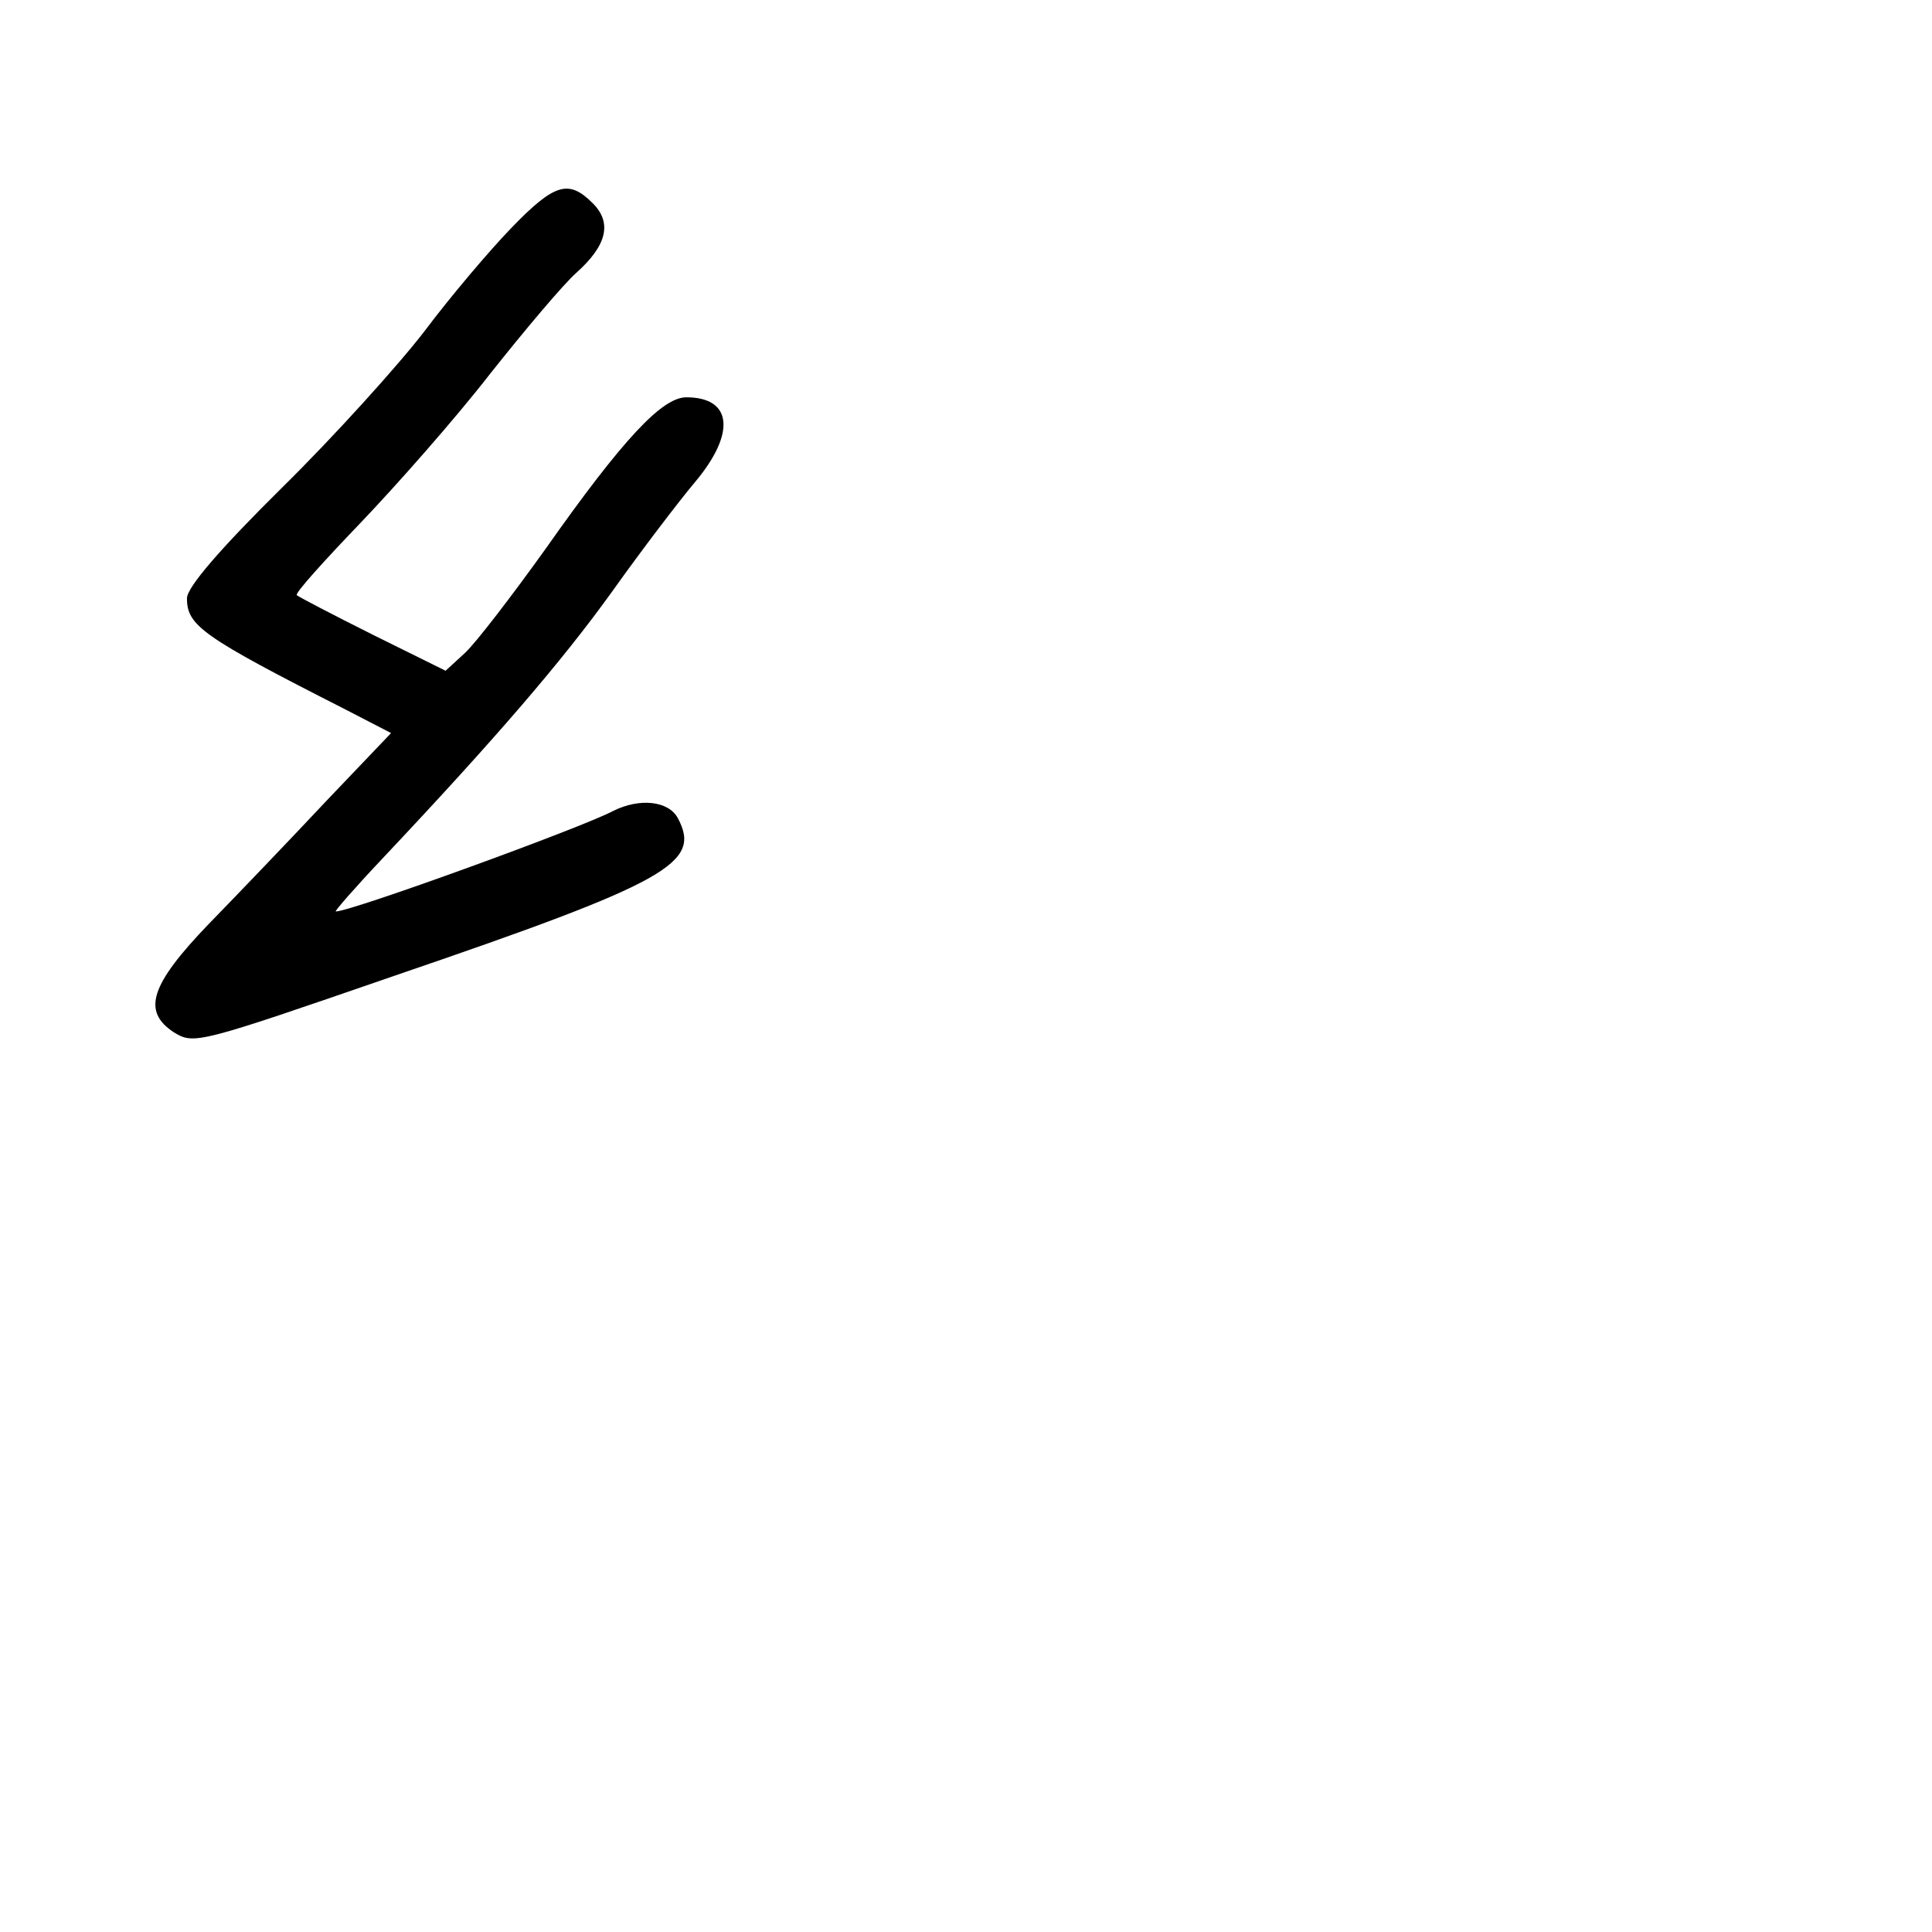 <?xml version="1.0" standalone="no"?>
<!DOCTYPE svg PUBLIC "-//W3C//DTD SVG 20010904//EN"
 "http://www.w3.org/TR/2001/REC-SVG-20010904/DTD/svg10.dtd">
<svg version="1.0" xmlns="http://www.w3.org/2000/svg"
 width="248pt" height="248pt" viewBox="0 0 248 248"
 preserveAspectRatio="xMidYMid meet">
<g transform="translate(0,248) scale(0.1,-0.1)"
fill="#000000" stroke="none">
<path d="M656 2187 c-28 -29 -78 -88 -111 -132 -33 -43 -115 -134 -182 -200
-81 -80 -123 -129 -123 -143 0 -35 19 -49 204 -143 l58 -30 -83 -87 c-45 -48
-113 -119 -151 -158 -75 -78 -86 -112 -45 -139 26 -16 30 -15 282 72 354 121
396 145 365 203 -12 22 -49 26 -83 9 -39 -21 -336 -129 -356 -129 -2 0 25 31
60 68 147 156 231 254 295 343 37 52 85 115 106 140 53 63 48 109 -11 109 -31
0 -81 -53 -181 -195 -43 -60 -89 -120 -103 -133 l-25 -23 -93 46 c-52 26 -96
49 -98 51 -3 2 34 43 81 92 46 48 122 134 167 192 46 58 95 116 111 130 39 35
46 64 21 89 -31 31 -49 26 -105 -32z"/>
</g>
</svg>
